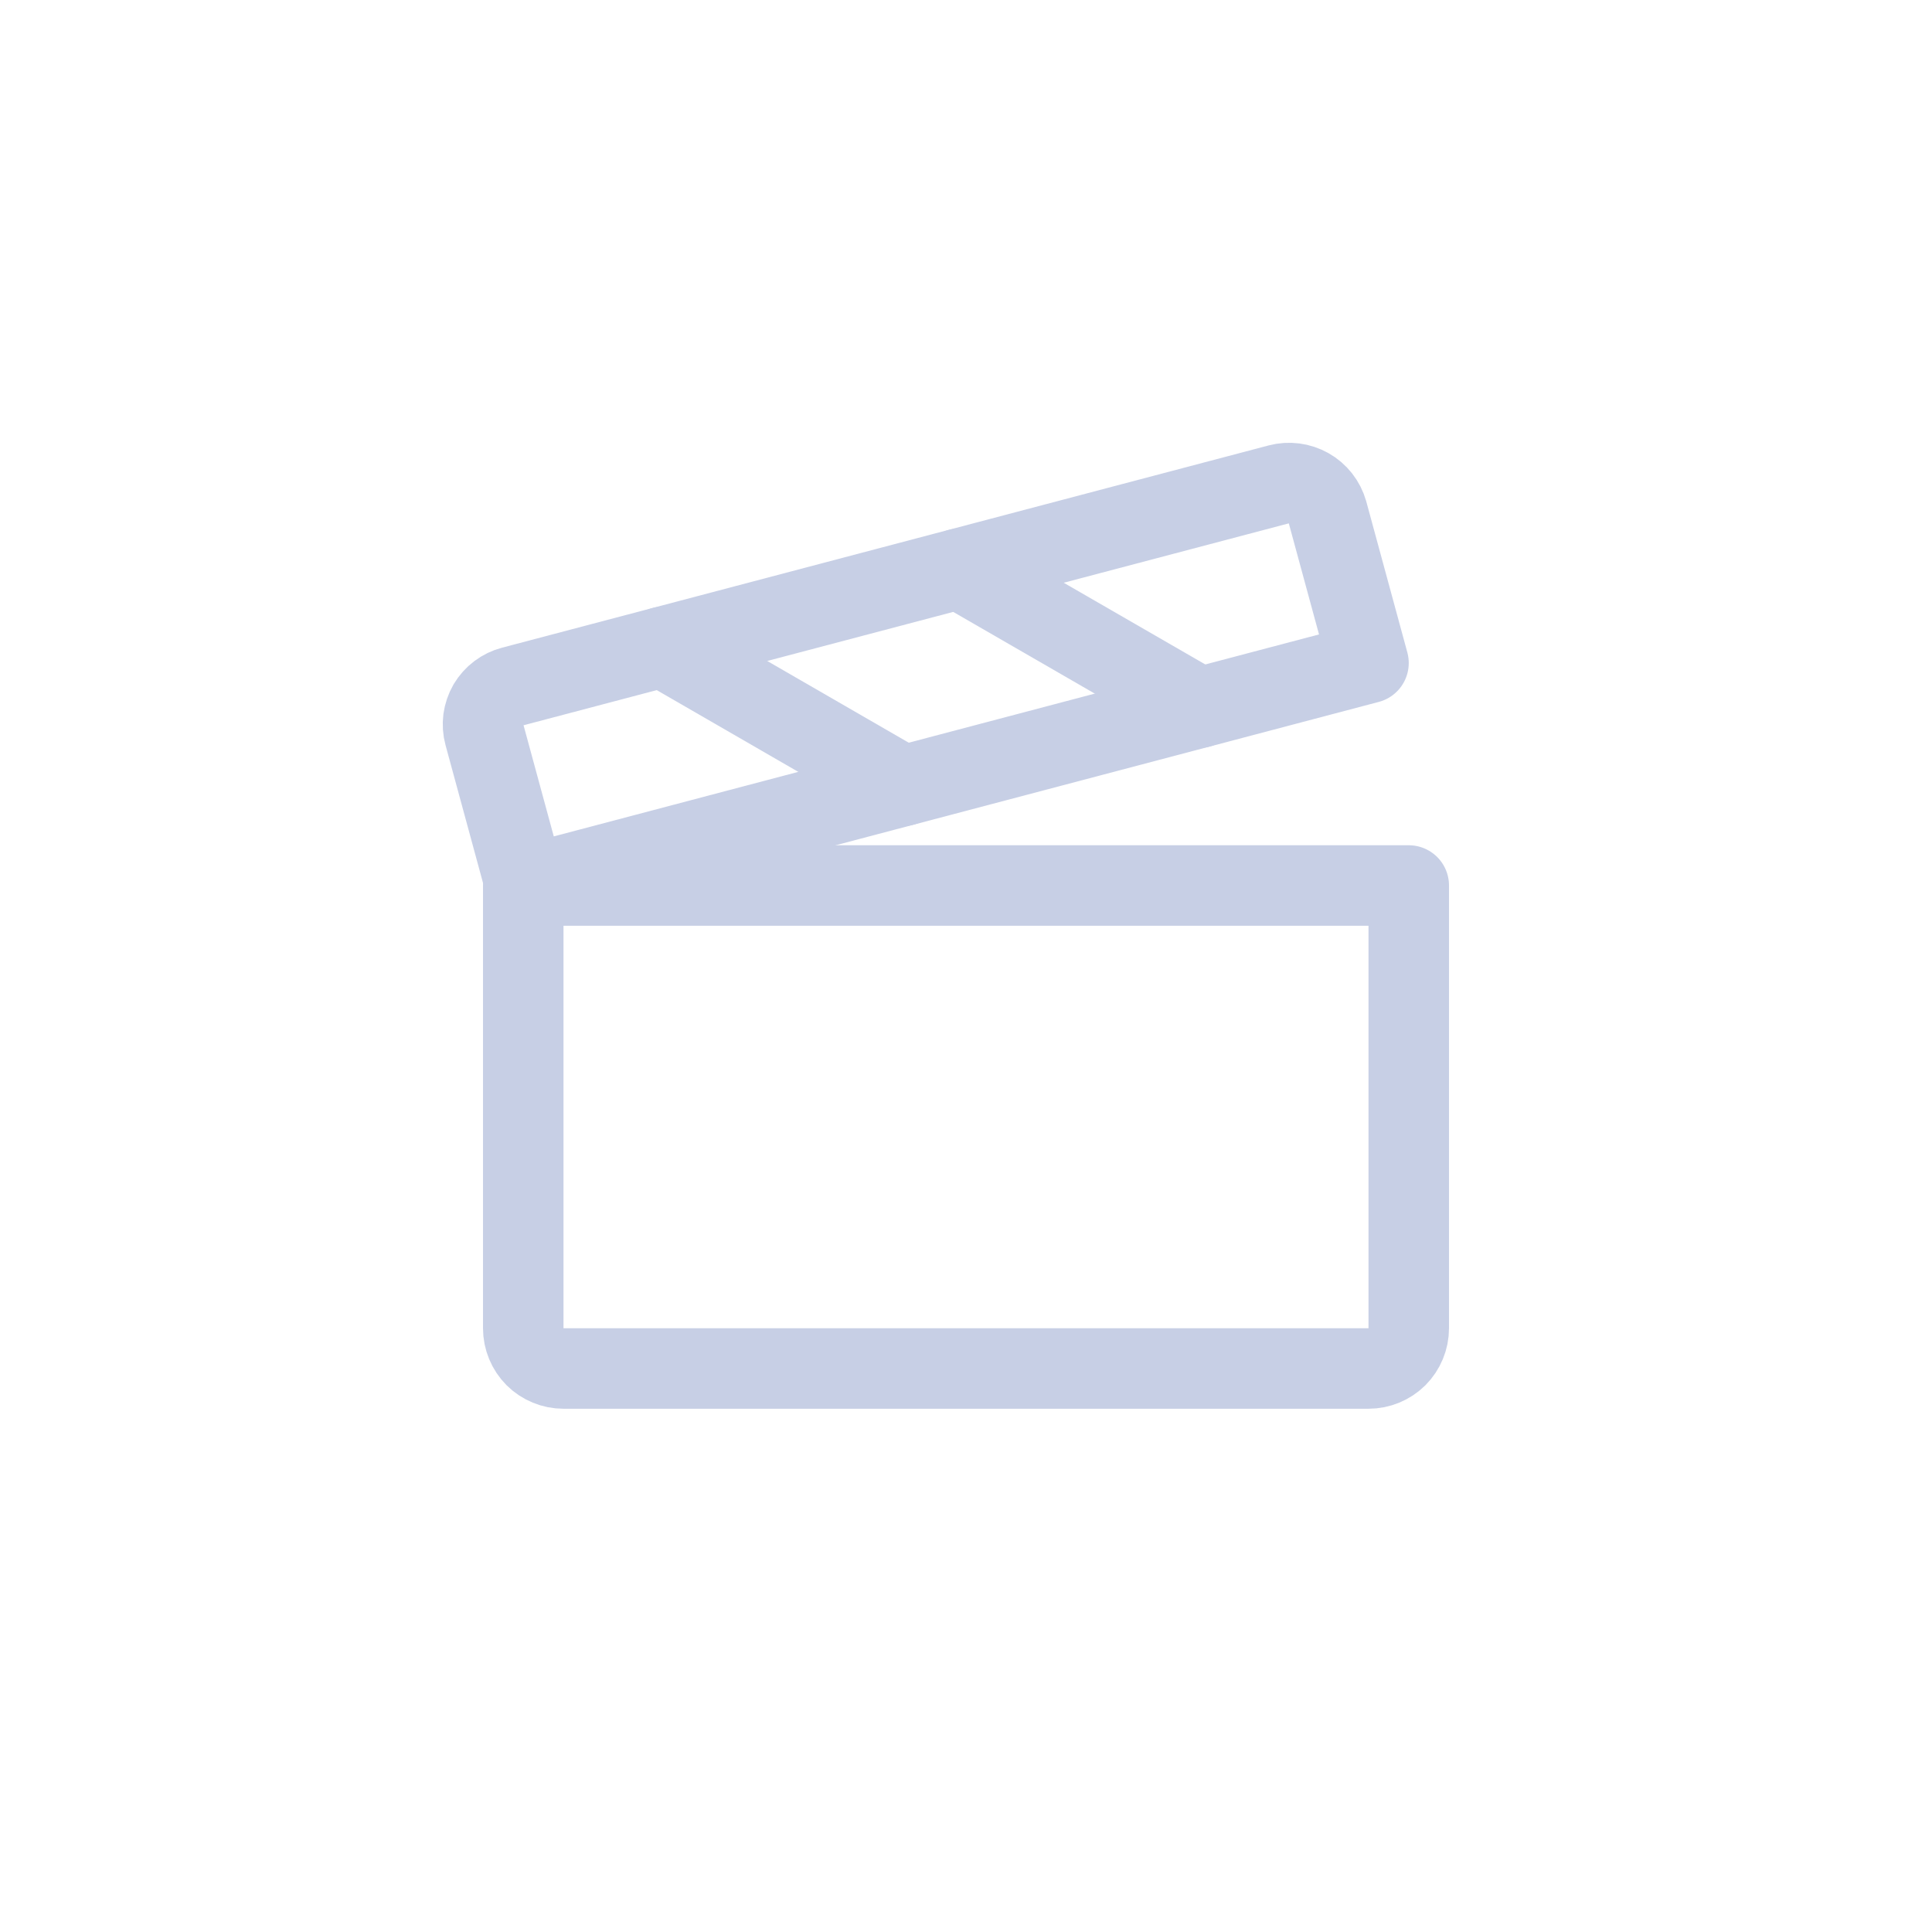 <svg width="24" height="24" viewBox="0 0 24 24" fill="none" xmlns="http://www.w3.org/2000/svg">
<path d="M6.5 11H17.5V16.5C17.5 16.633 17.447 16.76 17.354 16.854C17.26 16.947 17.133 17 17 17H7C6.867 17 6.74 16.947 6.646 16.854C6.553 16.76 6.5 16.633 6.5 16.5V11Z" stroke="#C7CFE5" stroke-linecap="round" stroke-linejoin="round"/>
<path d="M6.527 11L17 8.236L16.49 6.361C16.454 6.235 16.371 6.129 16.258 6.065C16.145 6.001 16.012 5.984 15.886 6.017L6.365 8.529C6.303 8.545 6.245 8.573 6.193 8.612C6.142 8.65 6.099 8.699 6.066 8.754C6.034 8.81 6.013 8.871 6.004 8.935C5.996 8.998 6 9.063 6.017 9.125L6.527 11Z" stroke="#C7CFE5" stroke-linecap="round" stroke-linejoin="round"/>
<path d="M8.23 8.037L11.217 9.762" stroke="#C7CFE5" stroke-linecap="round" stroke-linejoin="round"/>
<path d="M11.914 7.066L14.901 8.79" stroke="#C7CFE5" stroke-linecap="round" stroke-linejoin="round"/>
</svg>
